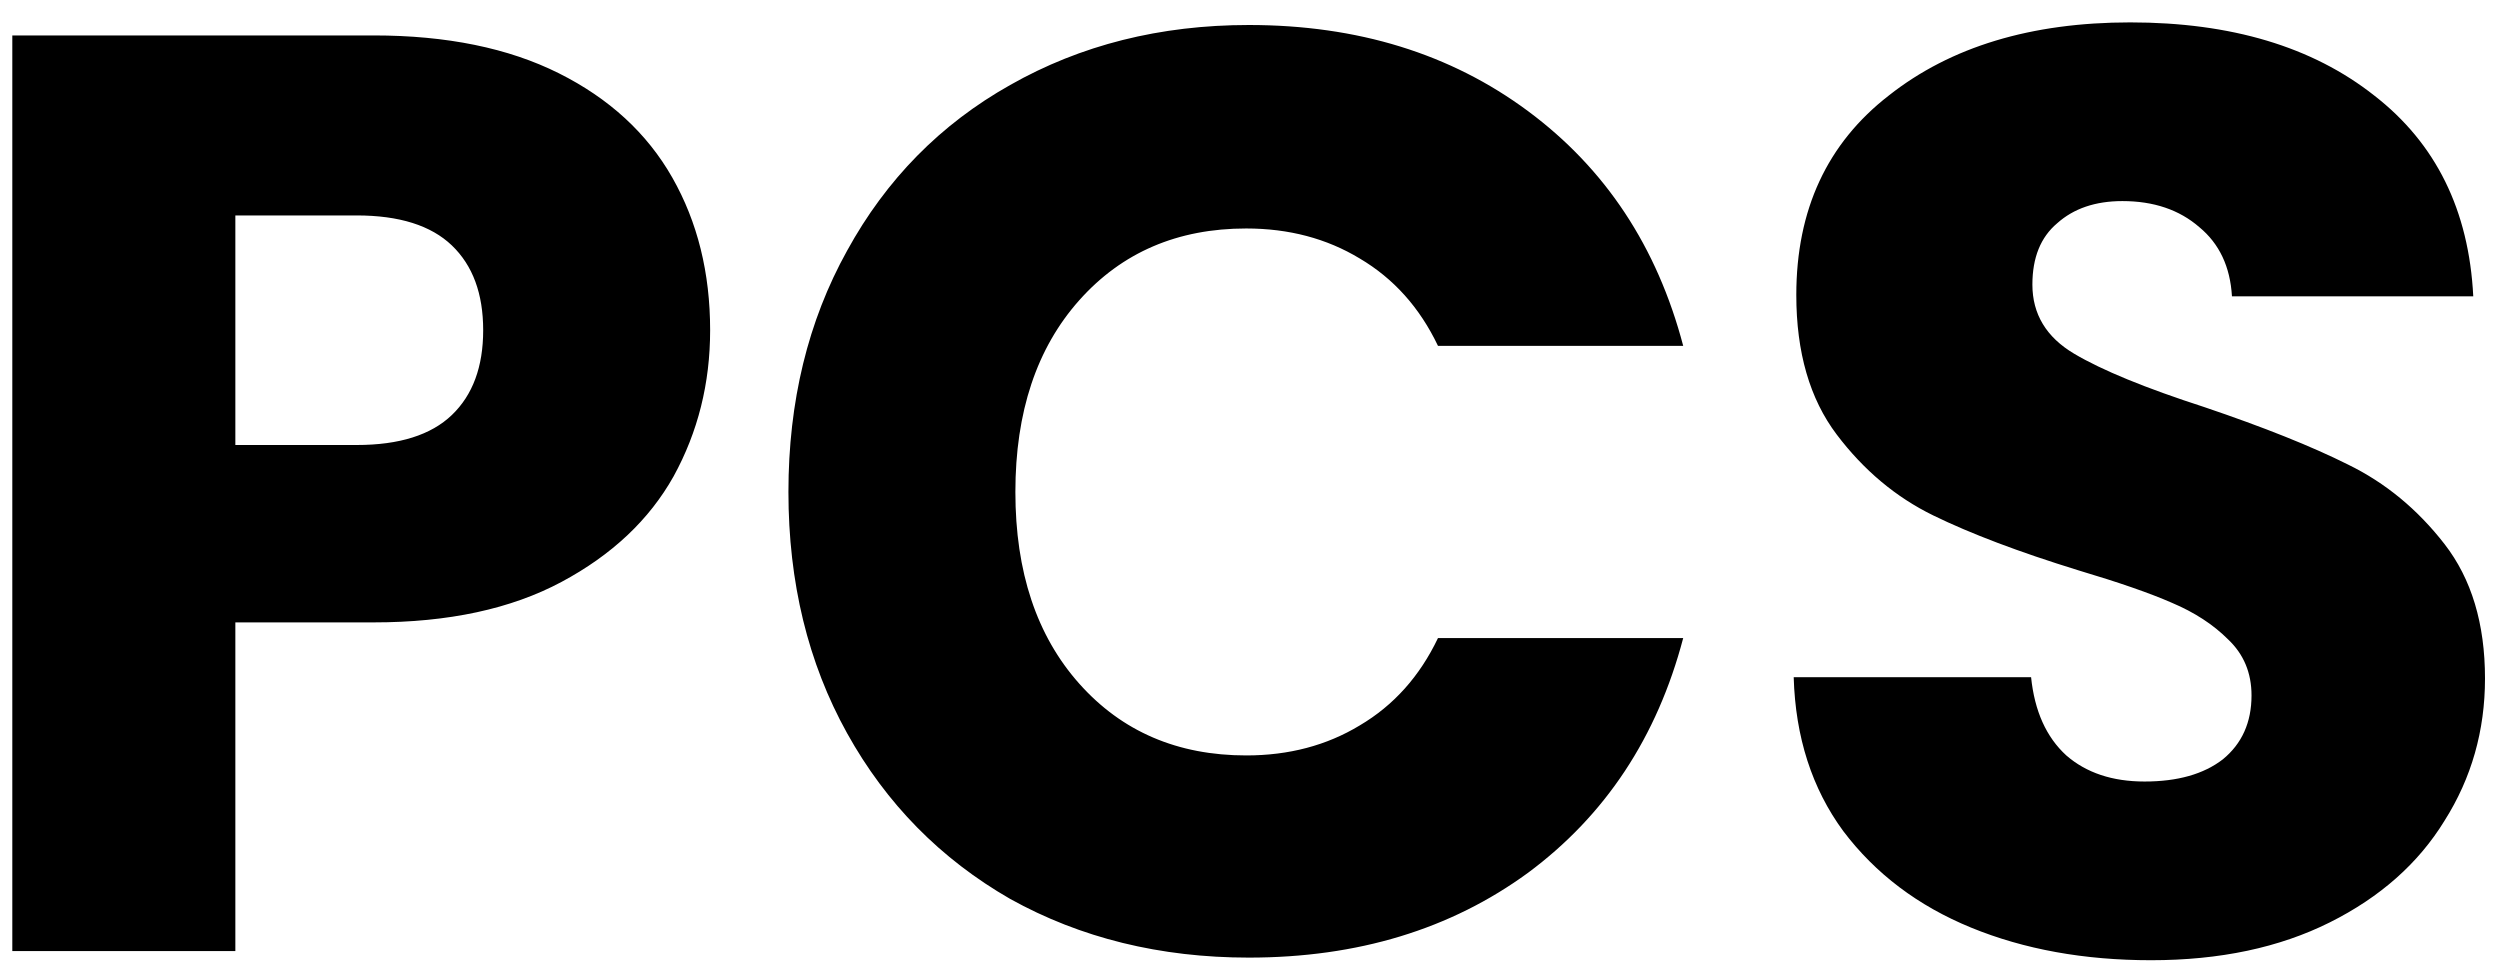 <svg width="92" height="36" viewBox="0 0 92 36" fill="none" xmlns="http://www.w3.org/2000/svg">
<path d="M26.133 12.152C26.133 14.104 25.685 15.896 24.789 17.528C23.893 19.128 22.517 20.424 20.661 21.416C18.805 22.408 16.501 22.904 13.749 22.904H8.661V35H0.453V1.304H13.749C16.437 1.304 18.709 1.768 20.565 2.696C22.421 3.624 23.813 4.904 24.741 6.536C25.669 8.168 26.133 10.04 26.133 12.152ZM13.125 16.376C14.693 16.376 15.861 16.008 16.629 15.272C17.397 14.536 17.781 13.496 17.781 12.152C17.781 10.808 17.397 9.768 16.629 9.032C15.861 8.296 14.693 7.928 13.125 7.928H8.661V16.376H13.125ZM29.014 18.104C29.014 14.776 29.734 11.816 31.174 9.224C32.614 6.6 34.614 4.568 37.174 3.128C39.766 1.656 42.694 0.92 45.958 0.92C49.958 0.92 53.382 1.976 56.23 4.088C59.078 6.2 60.982 9.08 61.942 12.728H52.918C52.246 11.32 51.286 10.248 50.038 9.512C48.822 8.776 47.43 8.408 45.862 8.408C43.334 8.408 41.286 9.288 39.718 11.048C38.15 12.808 37.366 15.16 37.366 18.104C37.366 21.048 38.15 23.4 39.718 25.16C41.286 26.92 43.334 27.8 45.862 27.8C47.43 27.8 48.822 27.432 50.038 26.696C51.286 25.96 52.246 24.888 52.918 23.48H61.942C60.982 27.128 59.078 30.008 56.23 32.12C53.382 34.2 49.958 35.24 45.958 35.24C42.694 35.24 39.766 34.52 37.174 33.08C34.614 31.608 32.614 29.576 31.174 26.984C29.734 24.392 29.014 21.432 29.014 18.104ZM79.16 35.336C76.696 35.336 74.488 34.936 72.536 34.136C70.584 33.336 69.016 32.152 67.832 30.584C66.68 29.016 66.072 27.128 66.008 24.92H74.744C74.872 26.168 75.304 27.128 76.04 27.8C76.776 28.44 77.736 28.76 78.92 28.76C80.136 28.76 81.096 28.488 81.8 27.944C82.504 27.368 82.856 26.584 82.856 25.592C82.856 24.76 82.568 24.072 81.992 23.528C81.448 22.984 80.76 22.536 79.928 22.184C79.128 21.832 77.976 21.432 76.472 20.984C74.296 20.312 72.52 19.64 71.144 18.968C69.768 18.296 68.584 17.304 67.592 15.992C66.6 14.68 66.104 12.968 66.104 10.856C66.104 7.72 67.24 5.272 69.512 3.512C71.784 1.72 74.744 0.824 78.392 0.824C82.104 0.824 85.096 1.72 87.368 3.512C89.64 5.272 90.856 7.736 91.016 10.904H82.136C82.072 9.816 81.672 8.968 80.936 8.36C80.2 7.72 79.256 7.4 78.104 7.4C77.112 7.4 76.312 7.672 75.704 8.216C75.096 8.728 74.792 9.48 74.792 10.472C74.792 11.56 75.304 12.408 76.328 13.016C77.352 13.624 78.952 14.28 81.128 14.984C83.304 15.72 85.064 16.424 86.408 17.096C87.784 17.768 88.968 18.744 89.96 20.024C90.952 21.304 91.448 22.952 91.448 24.968C91.448 26.888 90.952 28.632 89.96 30.2C89 31.768 87.592 33.016 85.736 33.944C83.88 34.872 81.688 35.336 79.16 35.336Z" fill="black"/>
</svg>
